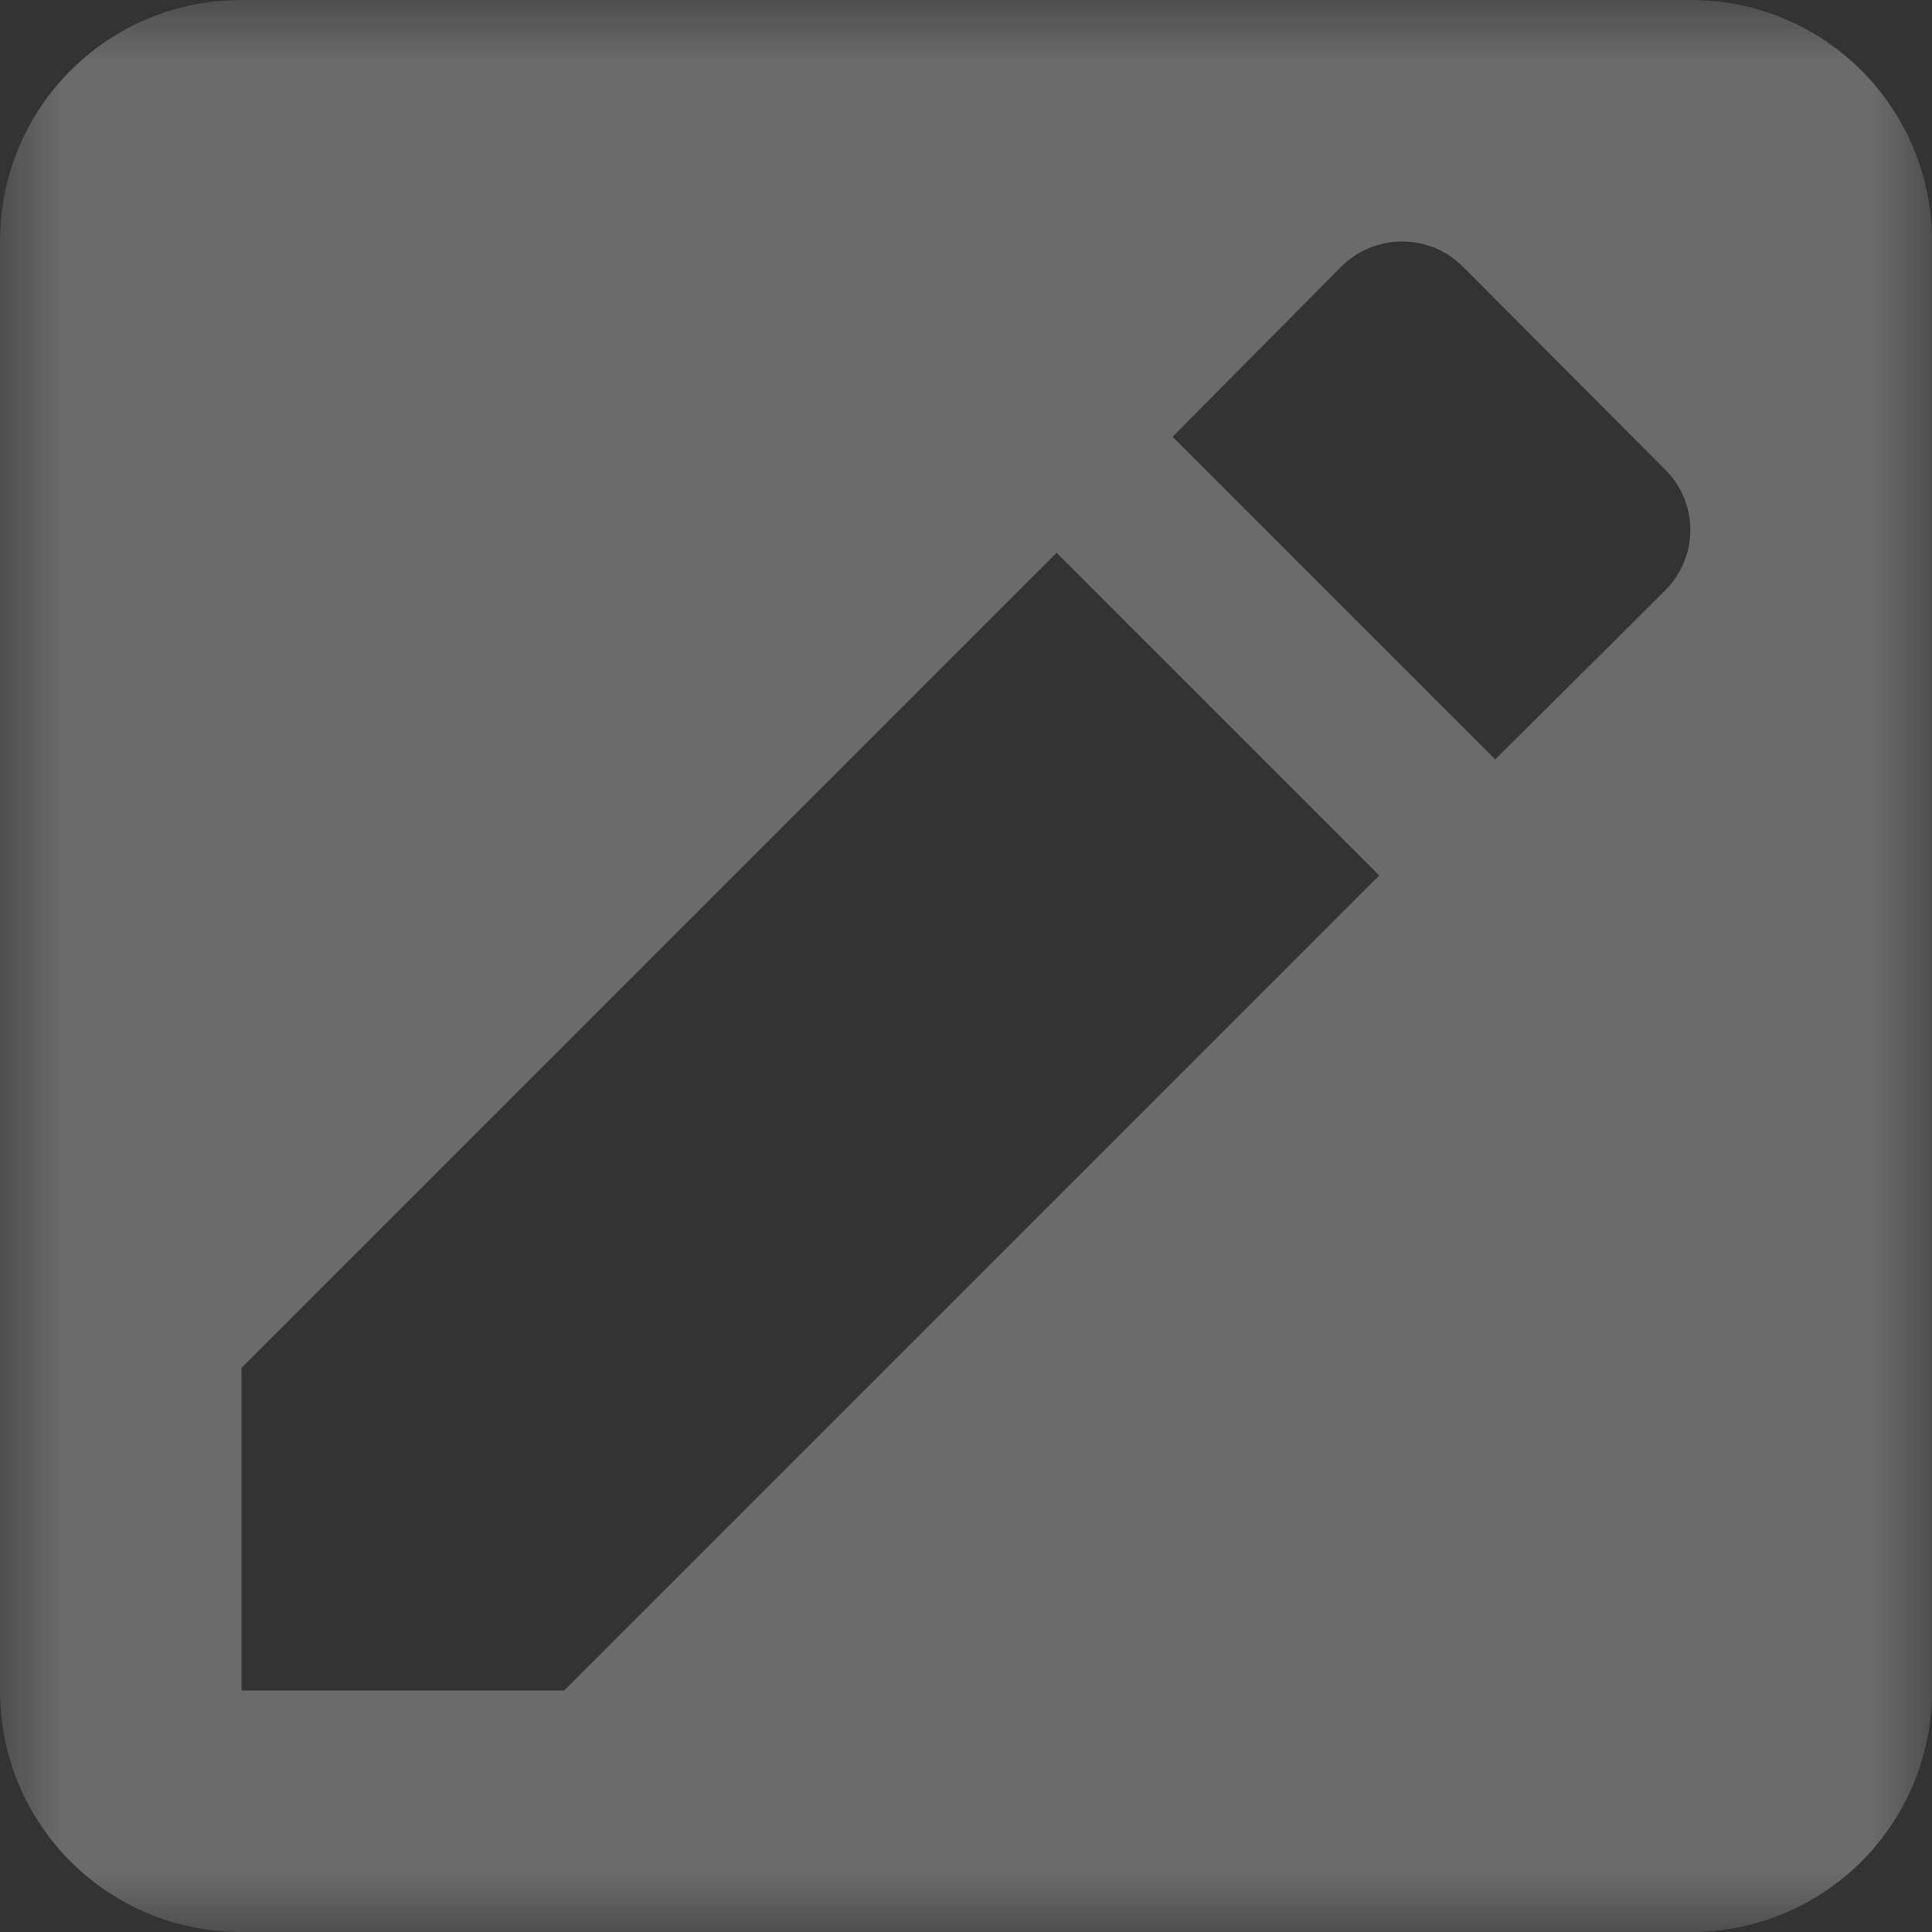 <svg xmlns="http://www.w3.org/2000/svg" xmlns:xlink="http://www.w3.org/1999/xlink" width="16" height="16" viewBox="0 0 16 16" version="1.1"><rect x="0" y="0" width="16" height="16" fill="#333333" stroke="none"/><defs><filter id="alpha" filterUnits="objectBoundingBox" x="0%" y="0%" width="100%" height="100%"> <feColorMatrix type="matrix" in="SourceGraphic" values="0 0 0 0 1 0 0 0 0 1 0 0 0 0 1 0 0 0 1 0"/></filter><mask id="mask0"> <g filter="url(#alpha)"><rect x="0" y="0" width="16" height="16" style="fill:rgb(0%,0%,0%);fill-opacity:0.3;stroke:none;"/> </g></mask><clipPath id="clip1"> <rect x="0" y="0" width="16" height="16"/></clipPath><g id="surface5" clip-path="url(#clip1)"><path style=" stroke:none;fill-rule:nonzero;fill:rgb(93.333%,93.333%,93.333%);fill-opacity:1;" d="M 2 0 C 0.891 0 0 0.891 0 2 L 0 14 C 0 15.109 0.891 16 2 16 L 14 16 C 15.109 16 16 15.109 16 14 L 16 2 C 16 0.891 15.109 0 14 0 Z M 11.613 2 C 11.797 2 11.977 2.07 12.117 2.211 L 13.785 3.883 C 14.07 4.164 14.07 4.613 13.785 4.895 L 12.383 6.289 L 9.711 3.617 L 11.105 2.211 C 11.246 2.07 11.43 2 11.613 2 Z M 8.75 4.578 L 11.422 7.25 L 4.672 14 L 2 14 L 2 11.328 Z M 8.75 4.578 "/></g></defs><g id="surface1"><use xlink:href="#surface5" mask="url(#mask0)"/></g></svg>
